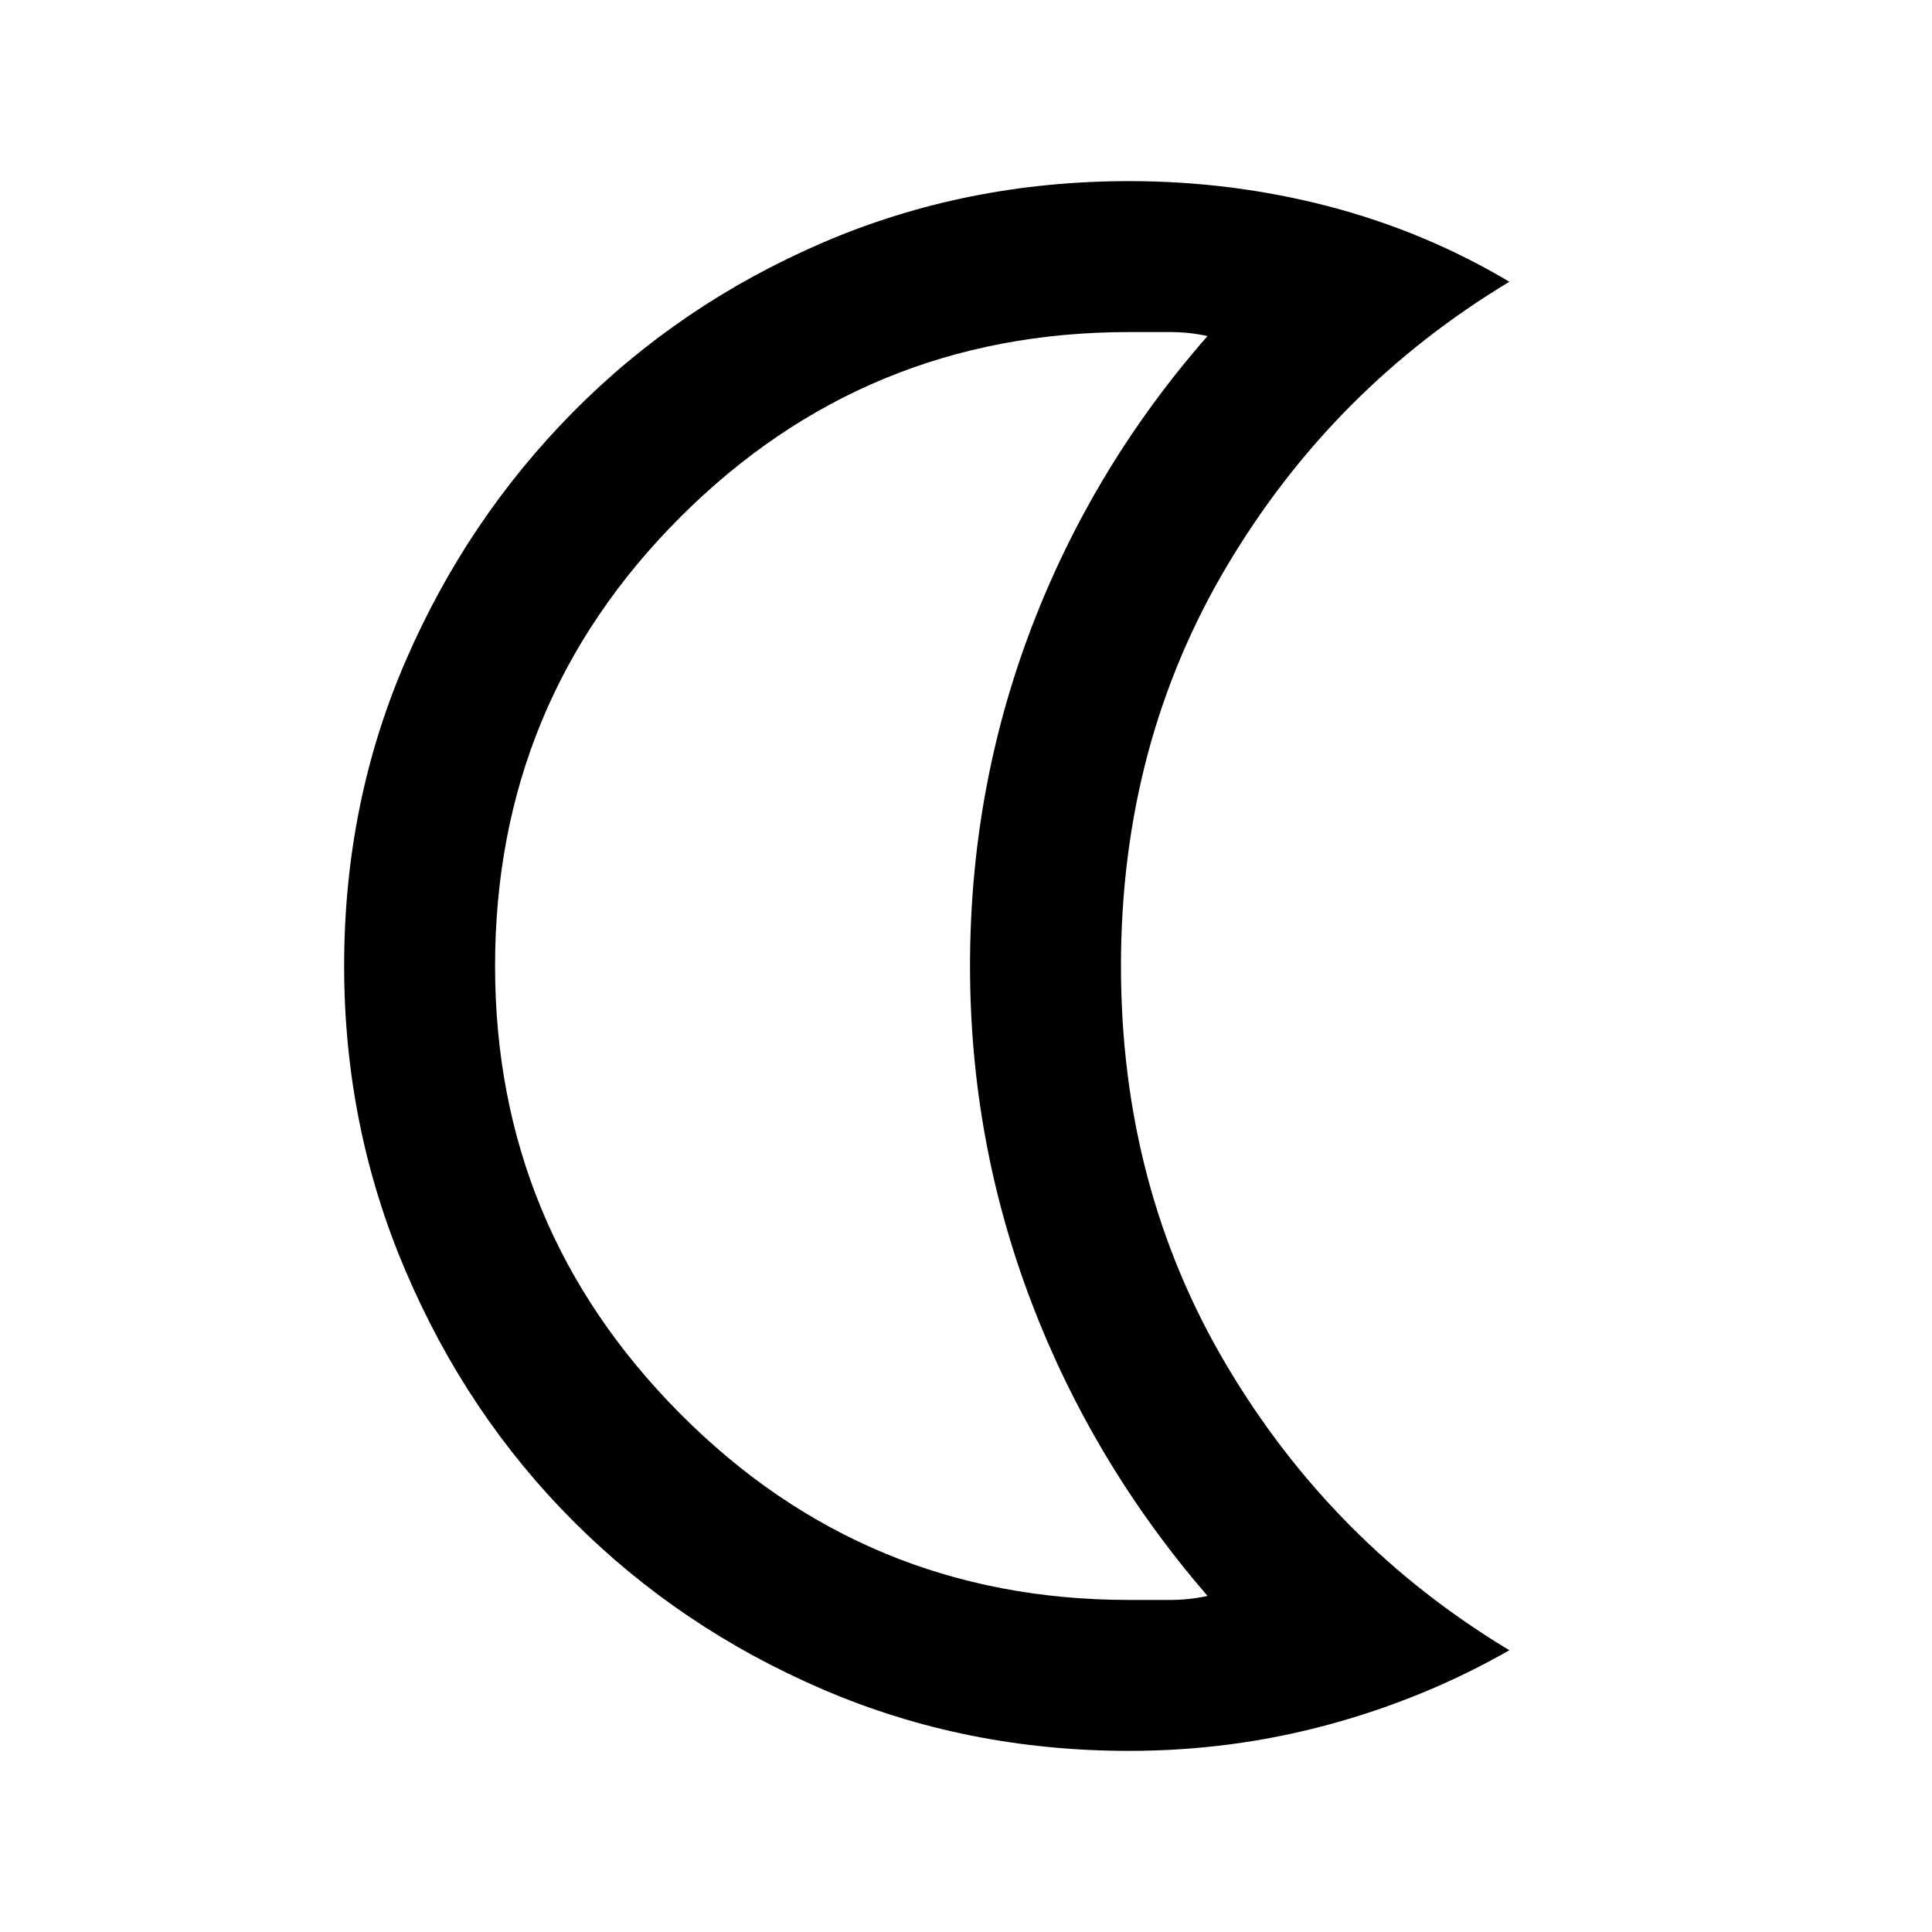 <svg xmlns="http://www.w3.org/2000/svg" height="24" width="24"><path d="M14.025 21.75q-2.025 0-3.8-.762-1.775-.763-3.1-2.088-1.325-1.325-2.087-3.113Q4.275 14 4.275 12q0-2.025.763-3.788.762-1.762 2.087-3.1 1.325-1.337 3.1-2.1 1.775-.762 3.8-.762 1.275 0 2.475.312 1.2.313 2.25.938-2.2 1.325-3.512 3.537Q13.925 9.25 13.925 12t1.313 4.962q1.312 2.213 3.512 3.538-1.05.6-2.25.925-1.2.325-2.475.325Zm0-1.875h.513q.237 0 .462-.05-1.425-1.65-2.188-3.65-.762-2-.762-4.175 0-2.2.762-4.2.763-2 2.188-3.625-.225-.05-.462-.05h-.513q-3.275 0-5.575 2.3-2.3 2.3-2.3 5.575 0 3.25 2.3 5.562 2.3 2.313 5.575 2.313ZM10.575 12Z"/></svg>